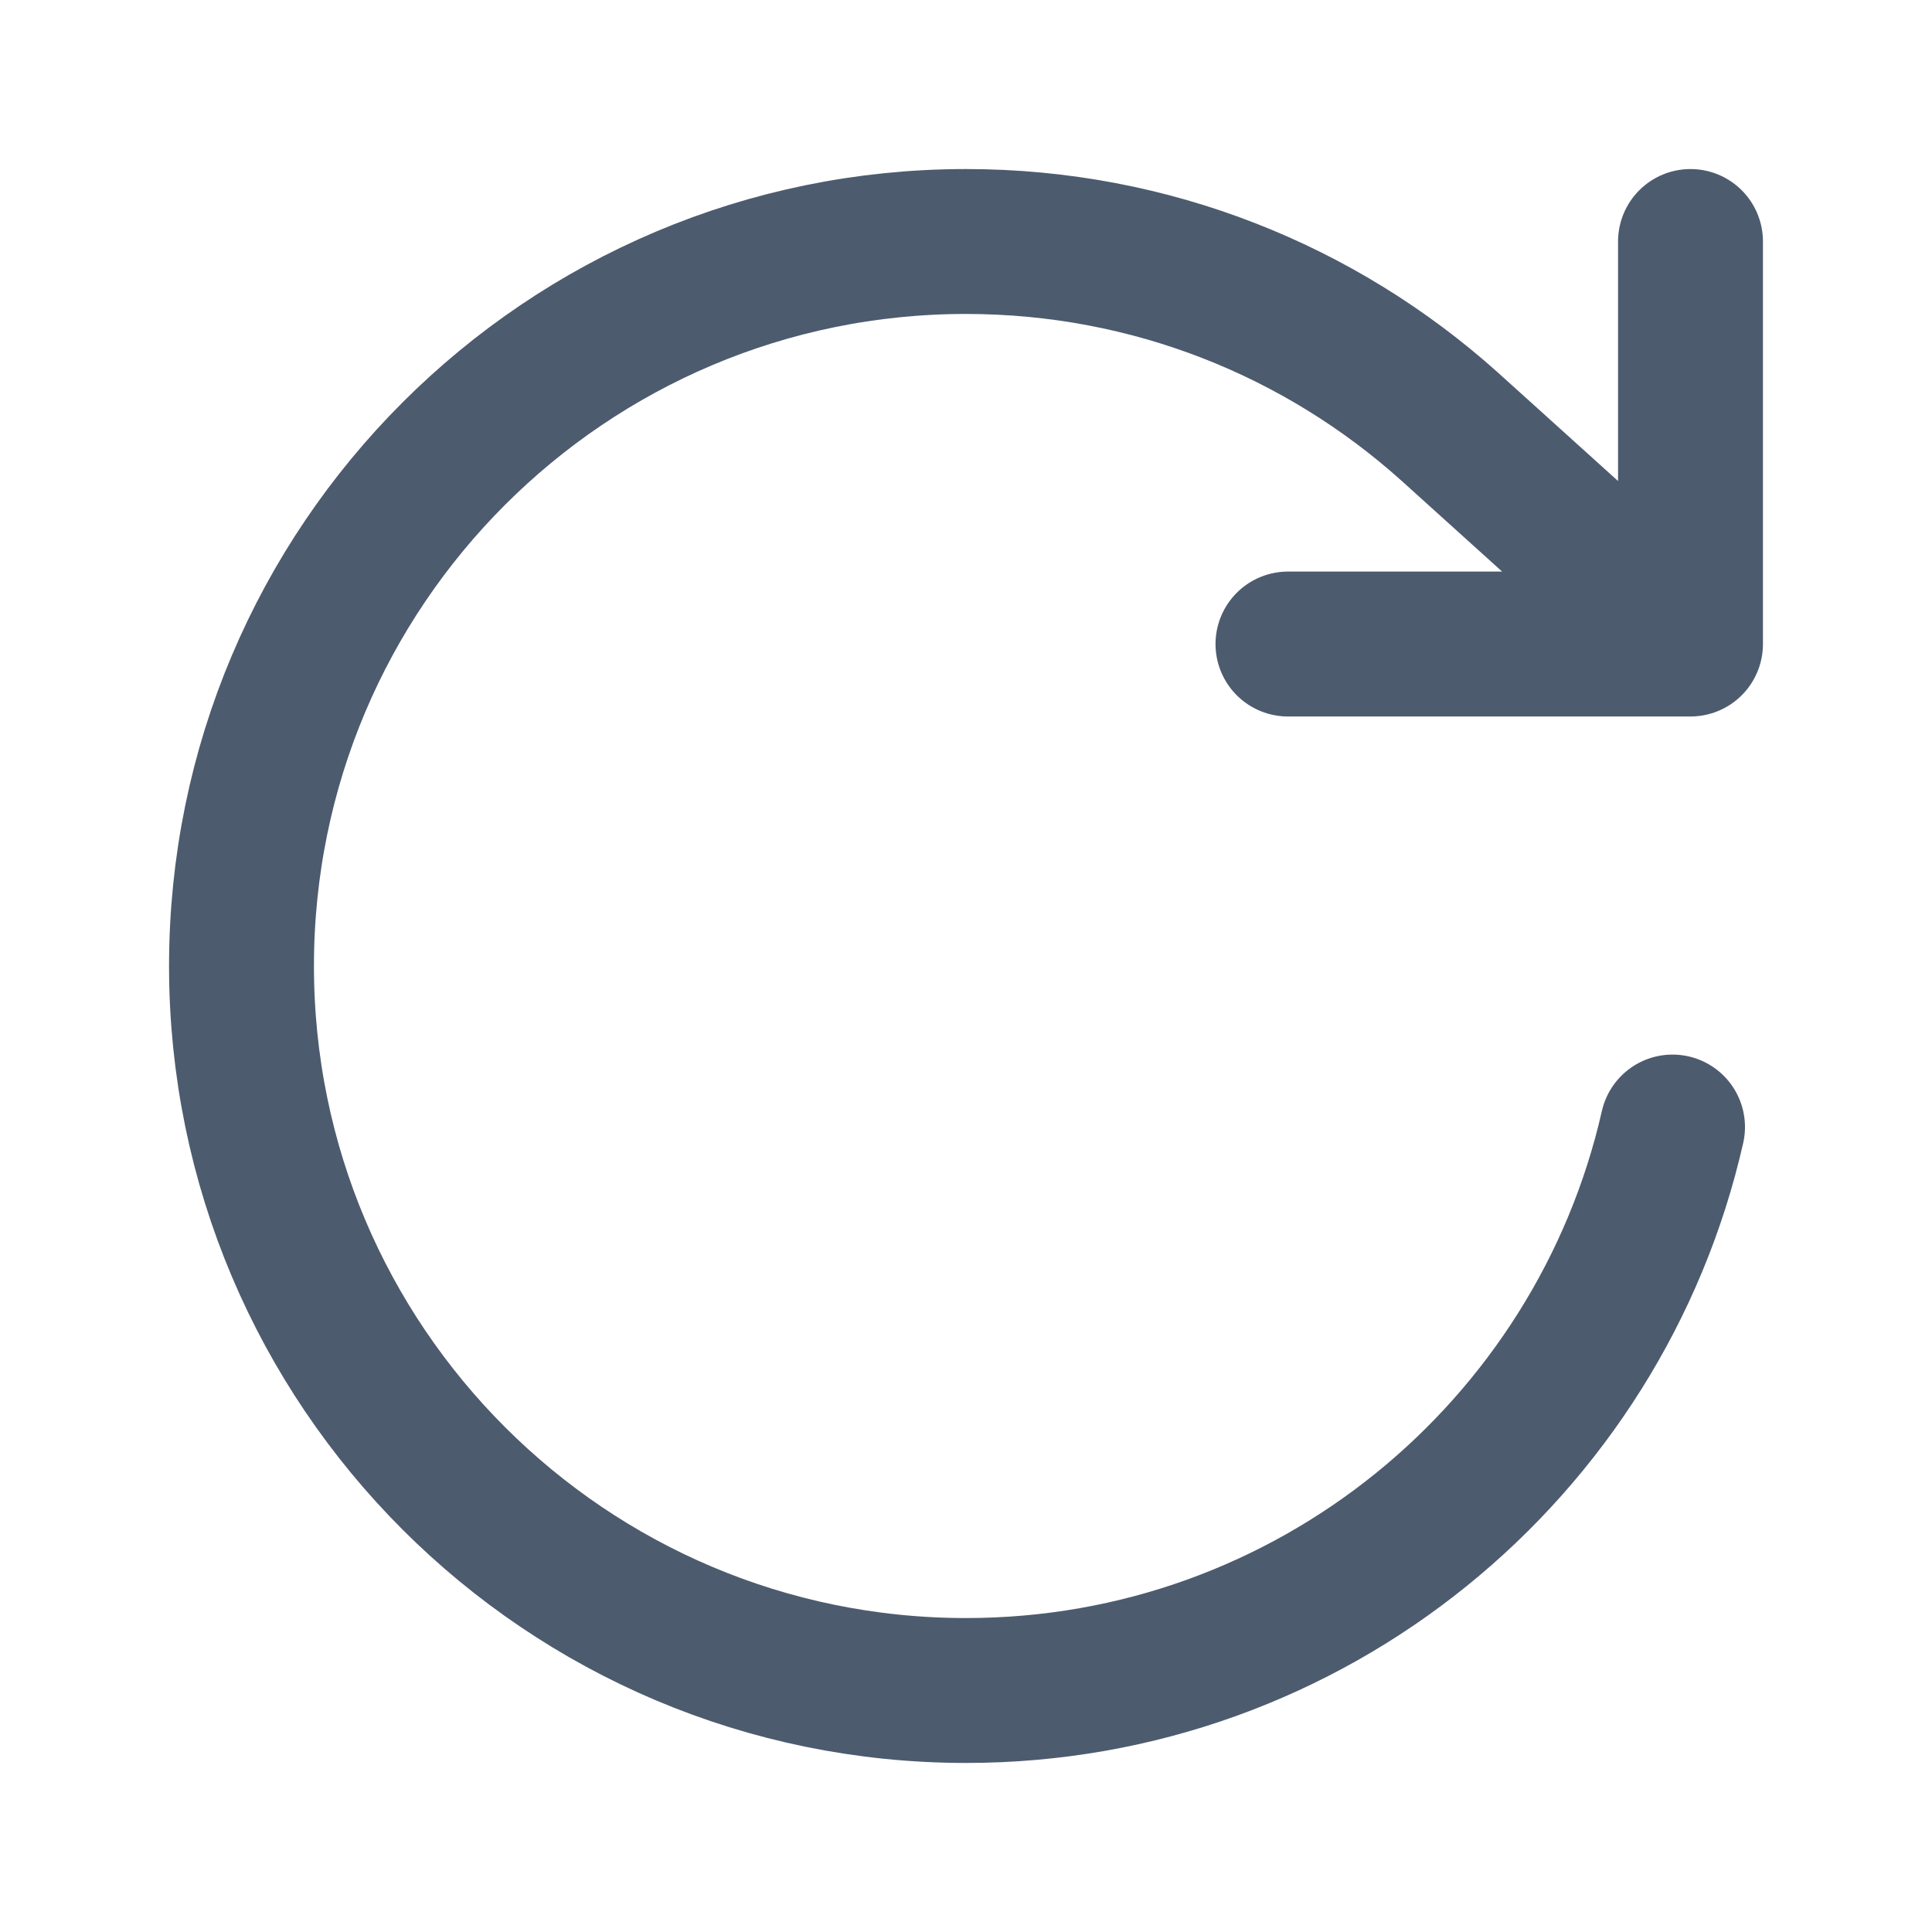 <svg width="20" height="20" viewBox="0 0 20 20" fill="none" xmlns="http://www.w3.org/2000/svg">
<path d="M17.5 2.5V6.667M17.5 6.667H13.333M17.5 6.667L15 4.41C13.673 3.222 11.921 2.5 10 2.5C5.858 2.5 2.5 5.858 2.5 10C2.5 14.142 5.858 17.5 10 17.5C13.569 17.5 16.556 15.007 17.314 11.667" stroke="#4D5B6E" stroke-width="1.5" stroke-linecap="round" stroke-linejoin="round"/>
</svg>
